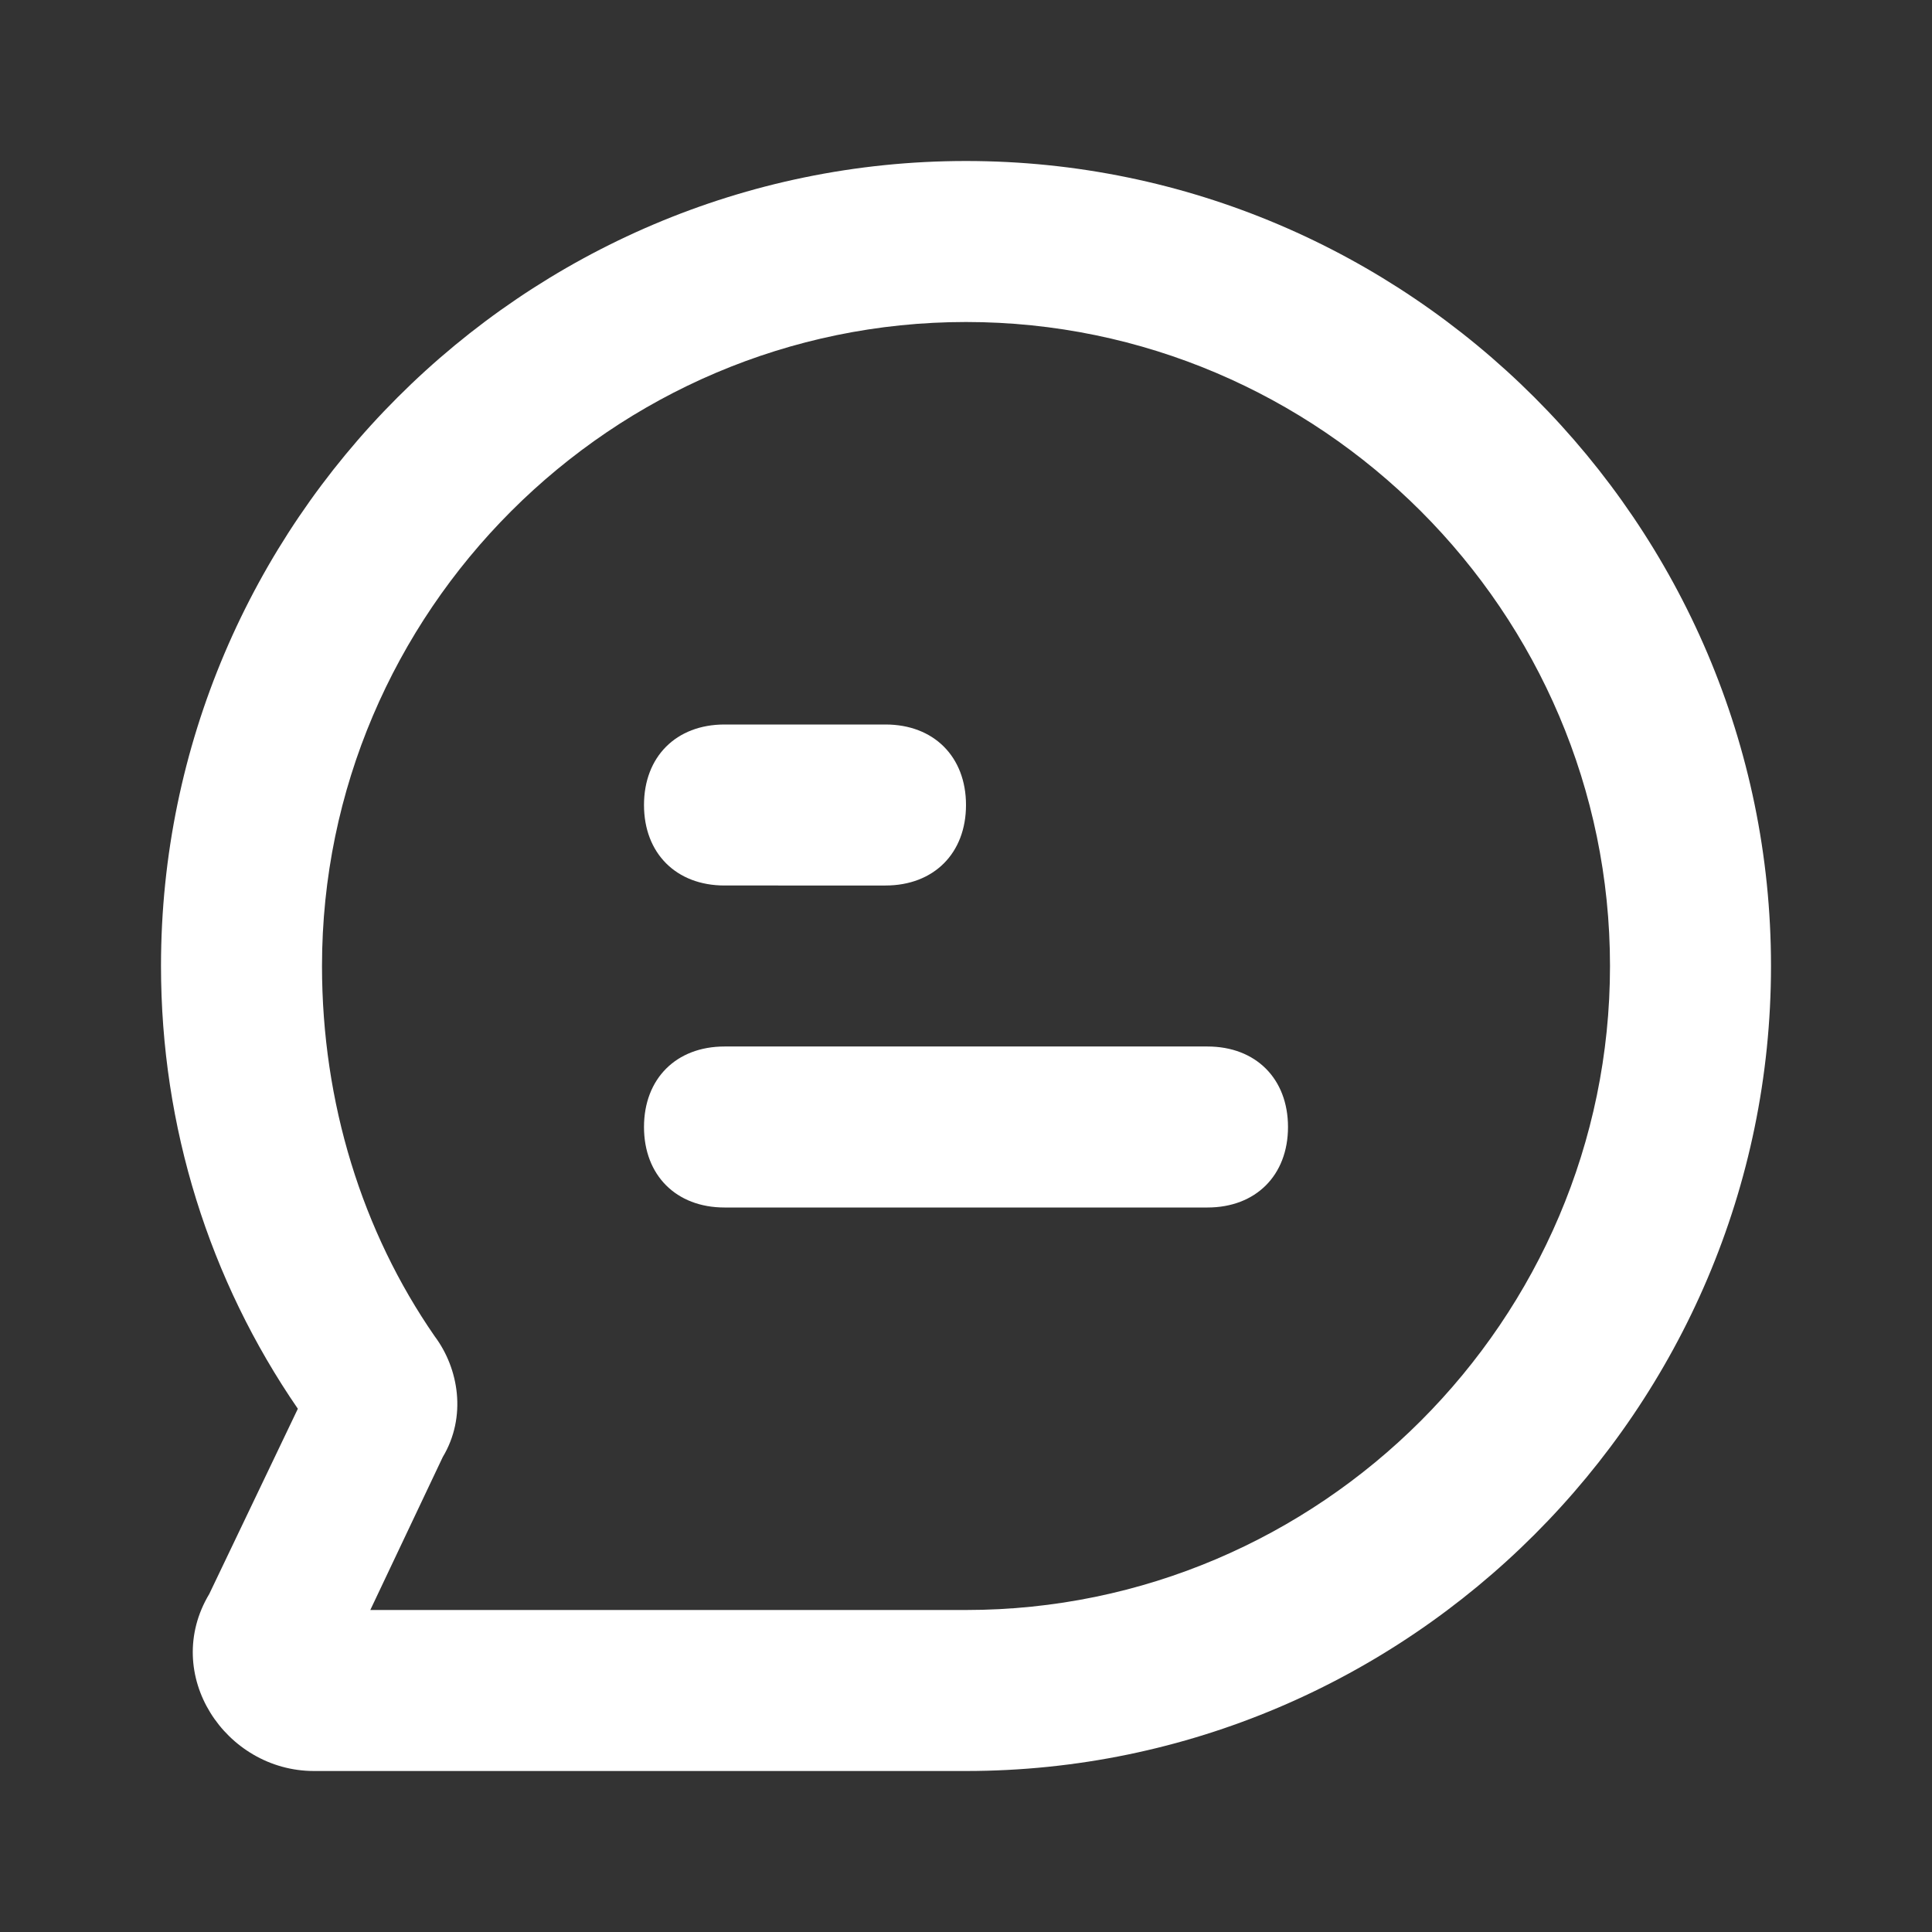<?xml version="1.0" encoding="utf-8"?>
<!-- Generator: Adobe Illustrator 24.0.0, SVG Export Plug-In . SVG Version: 6.00 Build 0)  -->
<svg version="1.1" id="Layer_1" xmlns="http://www.w3.org/2000/svg" xmlns:xlink="http://www.w3.org/1999/xlink" x="0px" y="0px"
	 viewBox="0 0 24 24" style="enable-background:new 0 0 24 24;" xml:space="preserve">
<rect x="0" y="0" width="24" height="24" fill="#333333" stroke="none"/>
<style type="text/css">
	.st0{fill-rule:evenodd;clip-rule:evenodd;fill:#FFFFFF;}
</style>
<path class="st0" d="M12,4c-4.4,0-8,3.6-8,8c0,1.7,0.5,3.3,1.4,4.6c0.3,0.4,0.4,1,0.1,1.5L4.6,20H12c4.4,0,8-3.6,8-8
	C20,7.6,16.4,4,12,4z M2,12C2,6.5,6.5,2,12,2c5.5,0,10,4.5,10,10c0,5.5-4.5,10-10,10H3.9c-1.1,0-1.9-1.2-1.3-2.2l1.1-2.3
	C2.6,15.9,2,14,2,12z"/>
<path class="st0" d="M8,14c0-0.6,0.4-1,1-1h6c0.6,0,1,0.4,1,1s-0.4,1-1,1H9C8.4,15,8,14.6,8,14z"/>
<path class="st0" d="M8,10c0-0.6,0.4-1,1-1h2c0.6,0,1,0.4,1,1c0,0.6-0.4,1-1,1H9C8.4,11,8,10.6,8,10z"/>
</svg>
